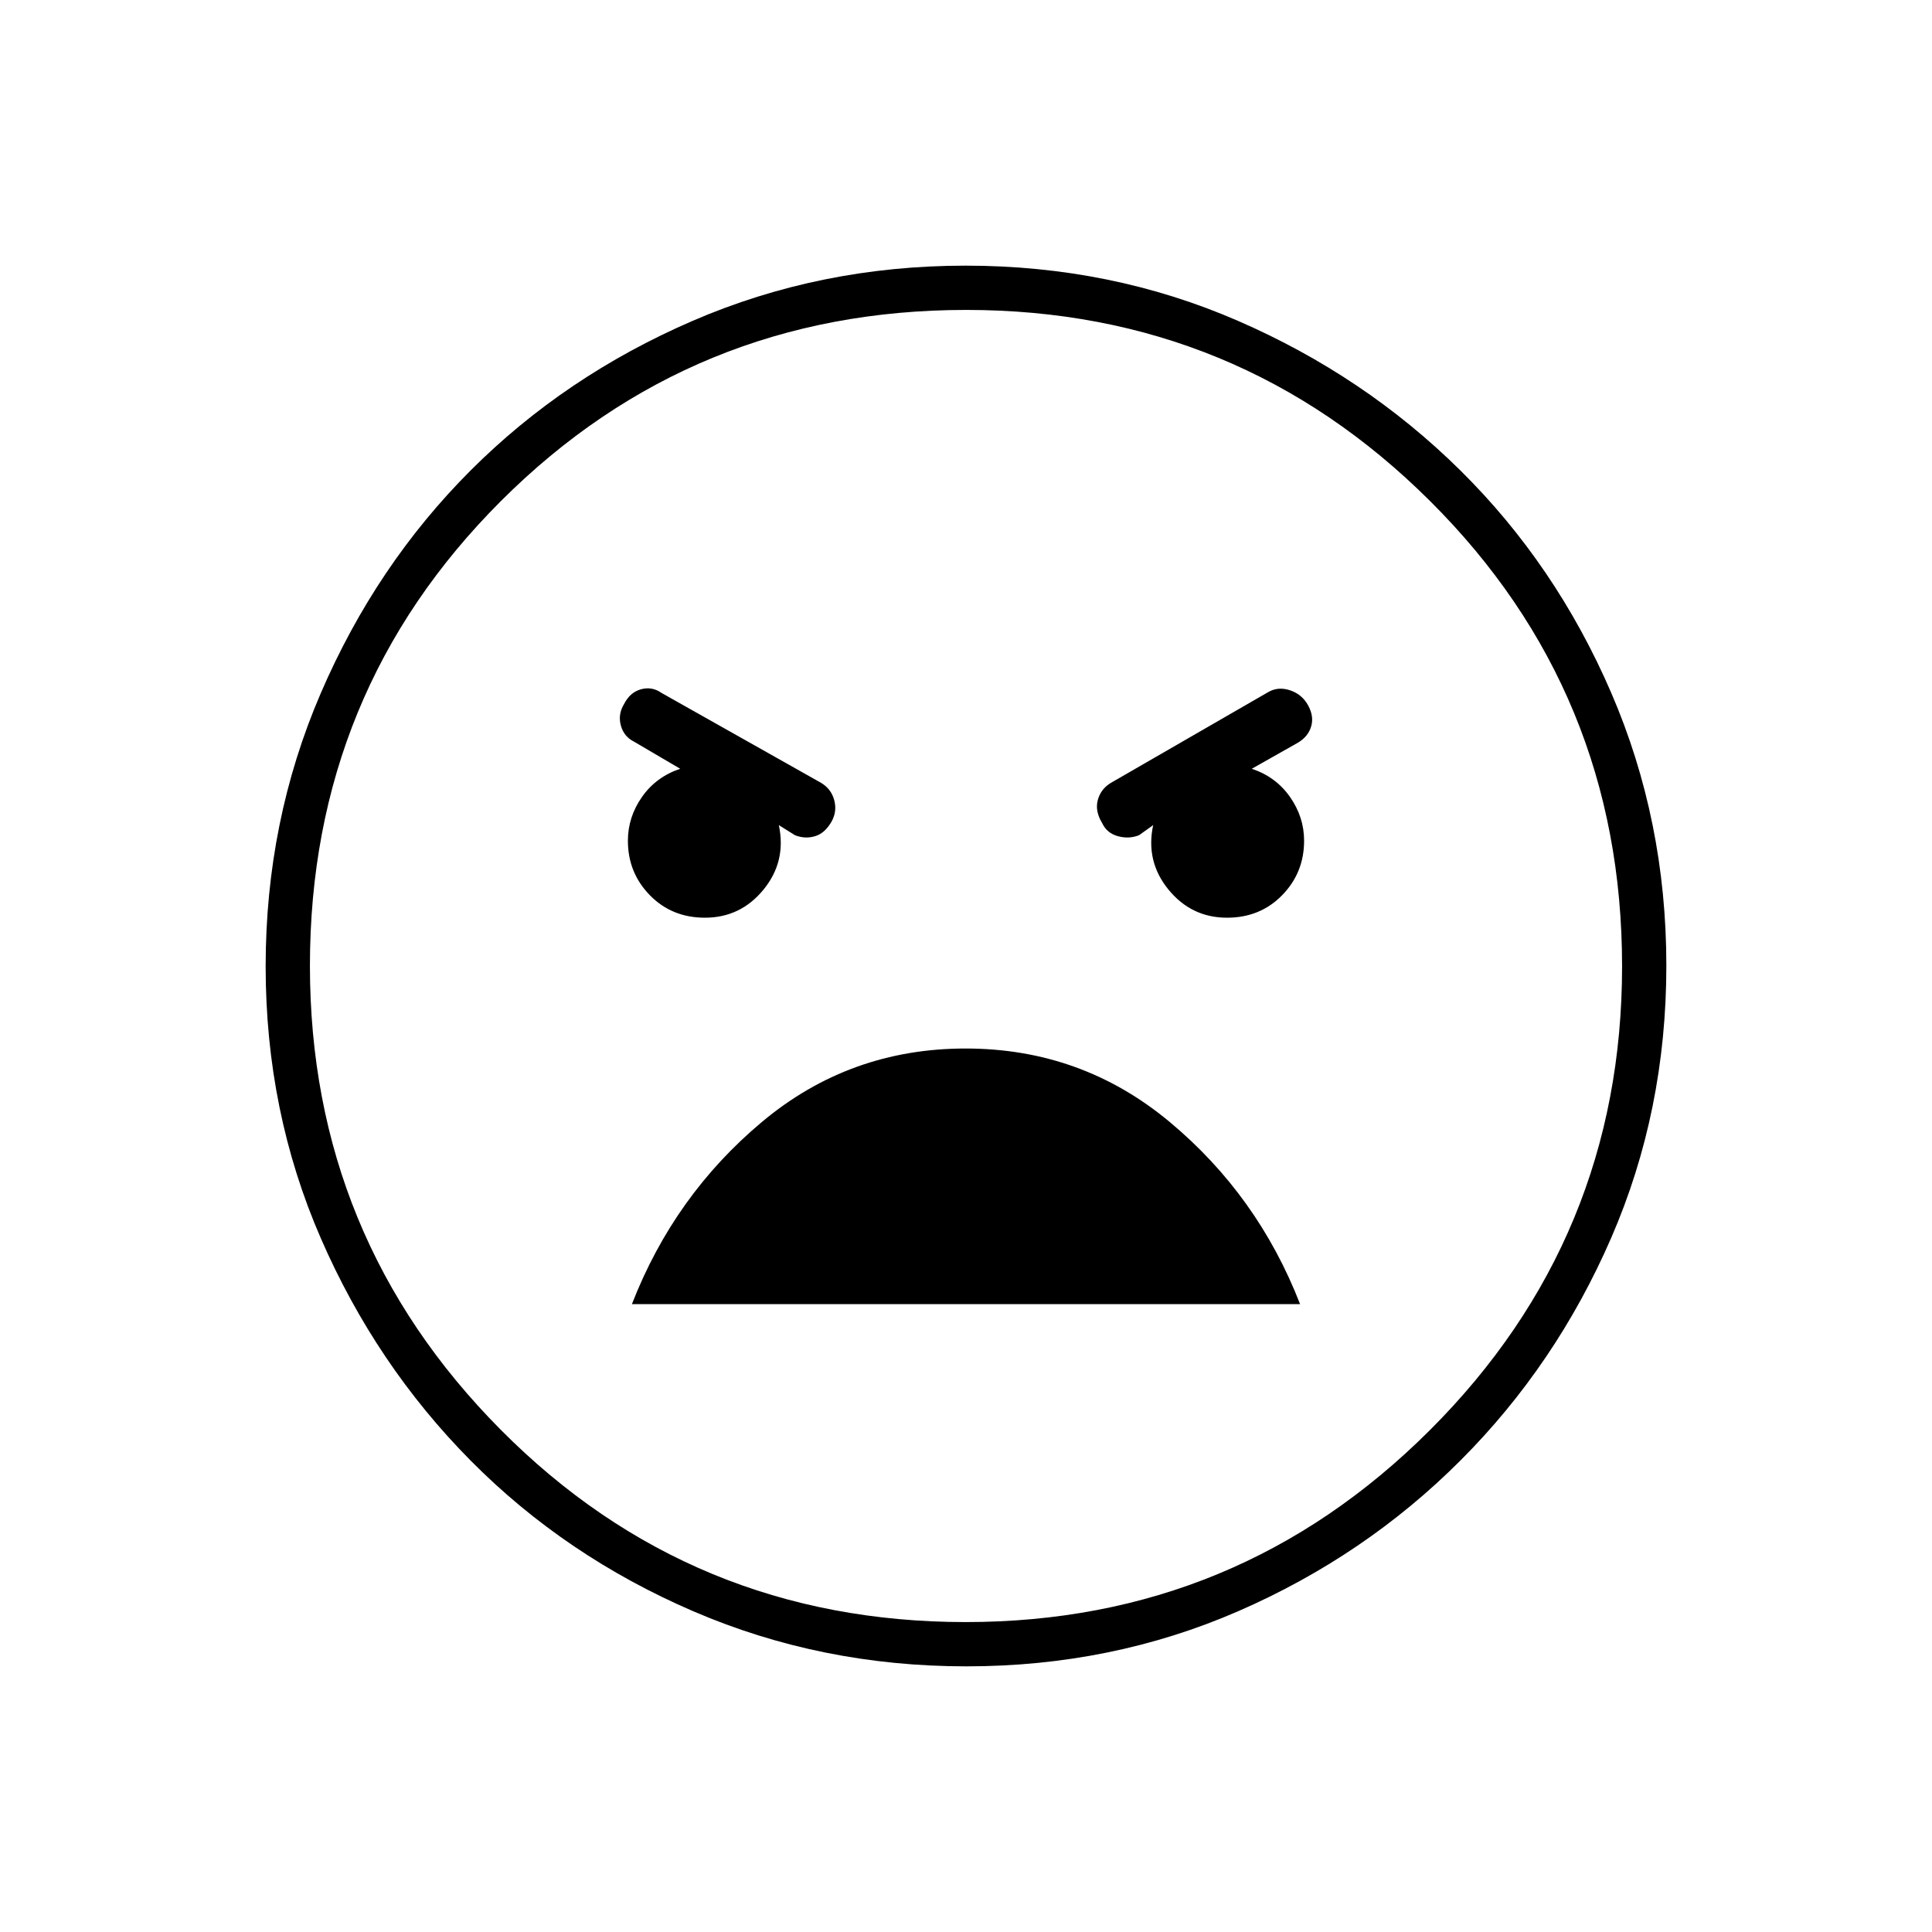 <svg xmlns="http://www.w3.org/2000/svg" width="48" height="48" viewBox="0 -960 960 960"><path d="M480.174-132Q408-132 344.442-159.391q-63.559-27.392-110.575-74.848-47.015-47.457-74.441-110.435Q132-407.652 132-479.826q0-72.174 27.391-135.732 27.392-63.559 74.348-110.574 46.957-47.016 110.435-74.442Q407.652-828 479.826-828q72.174 0 135.232 27.391 63.059 27.392 110.574 74.348 47.516 46.957 74.942 110.435Q828-552.348 828-480.174q0 72.174-27.391 135.232-27.392 63.059-74.848 110.575-47.457 47.515-110.435 74.941Q552.348-132 480.174-132Zm-.302-22Q615-154 710.5-249.372t95.5-230.5Q806-616 710.628-711t-230.5-95Q344-806 249-711.128t-95 231Q154-345 248.872-249.5t231 95.5Zm129.842-350q16.453 0 27.369-11.167Q648-526.333 648-542.25q0-11.75-7-21.75t-19-14l23-13q5-3 6.5-8t-1.5-10.5q-3-5.5-9-7.5t-11 1l-78 45q-5 3-6.5 8.5t2.167 11.5q2.333 5 7.833 6.5t10.5-.5l7-5q-3.833 18 7.583 32 11.417 14 29.131 14Zm-259.428 0q17.714 0 29.131-14 11.416-14 7.583-32l8 5q5 2 10 .5t8.333-7.5q2.667-5 1.167-10.5-1.5-5.5-6.5-8.5l-79.292-44.688Q324-619 318.5-617.5 313-616 310-610q-3 5-1.5 10.5t6.5 8l23 13.5q-12 4-19 14t-7 21.75q0 15.917 10.917 27.083Q333.833-504 350.286-504ZM479.8-439q-57.64 0-101.22 36.5T314-312h332q-21-54-64.78-90.5T479.8-439Zm.2-41Z"/></svg>
